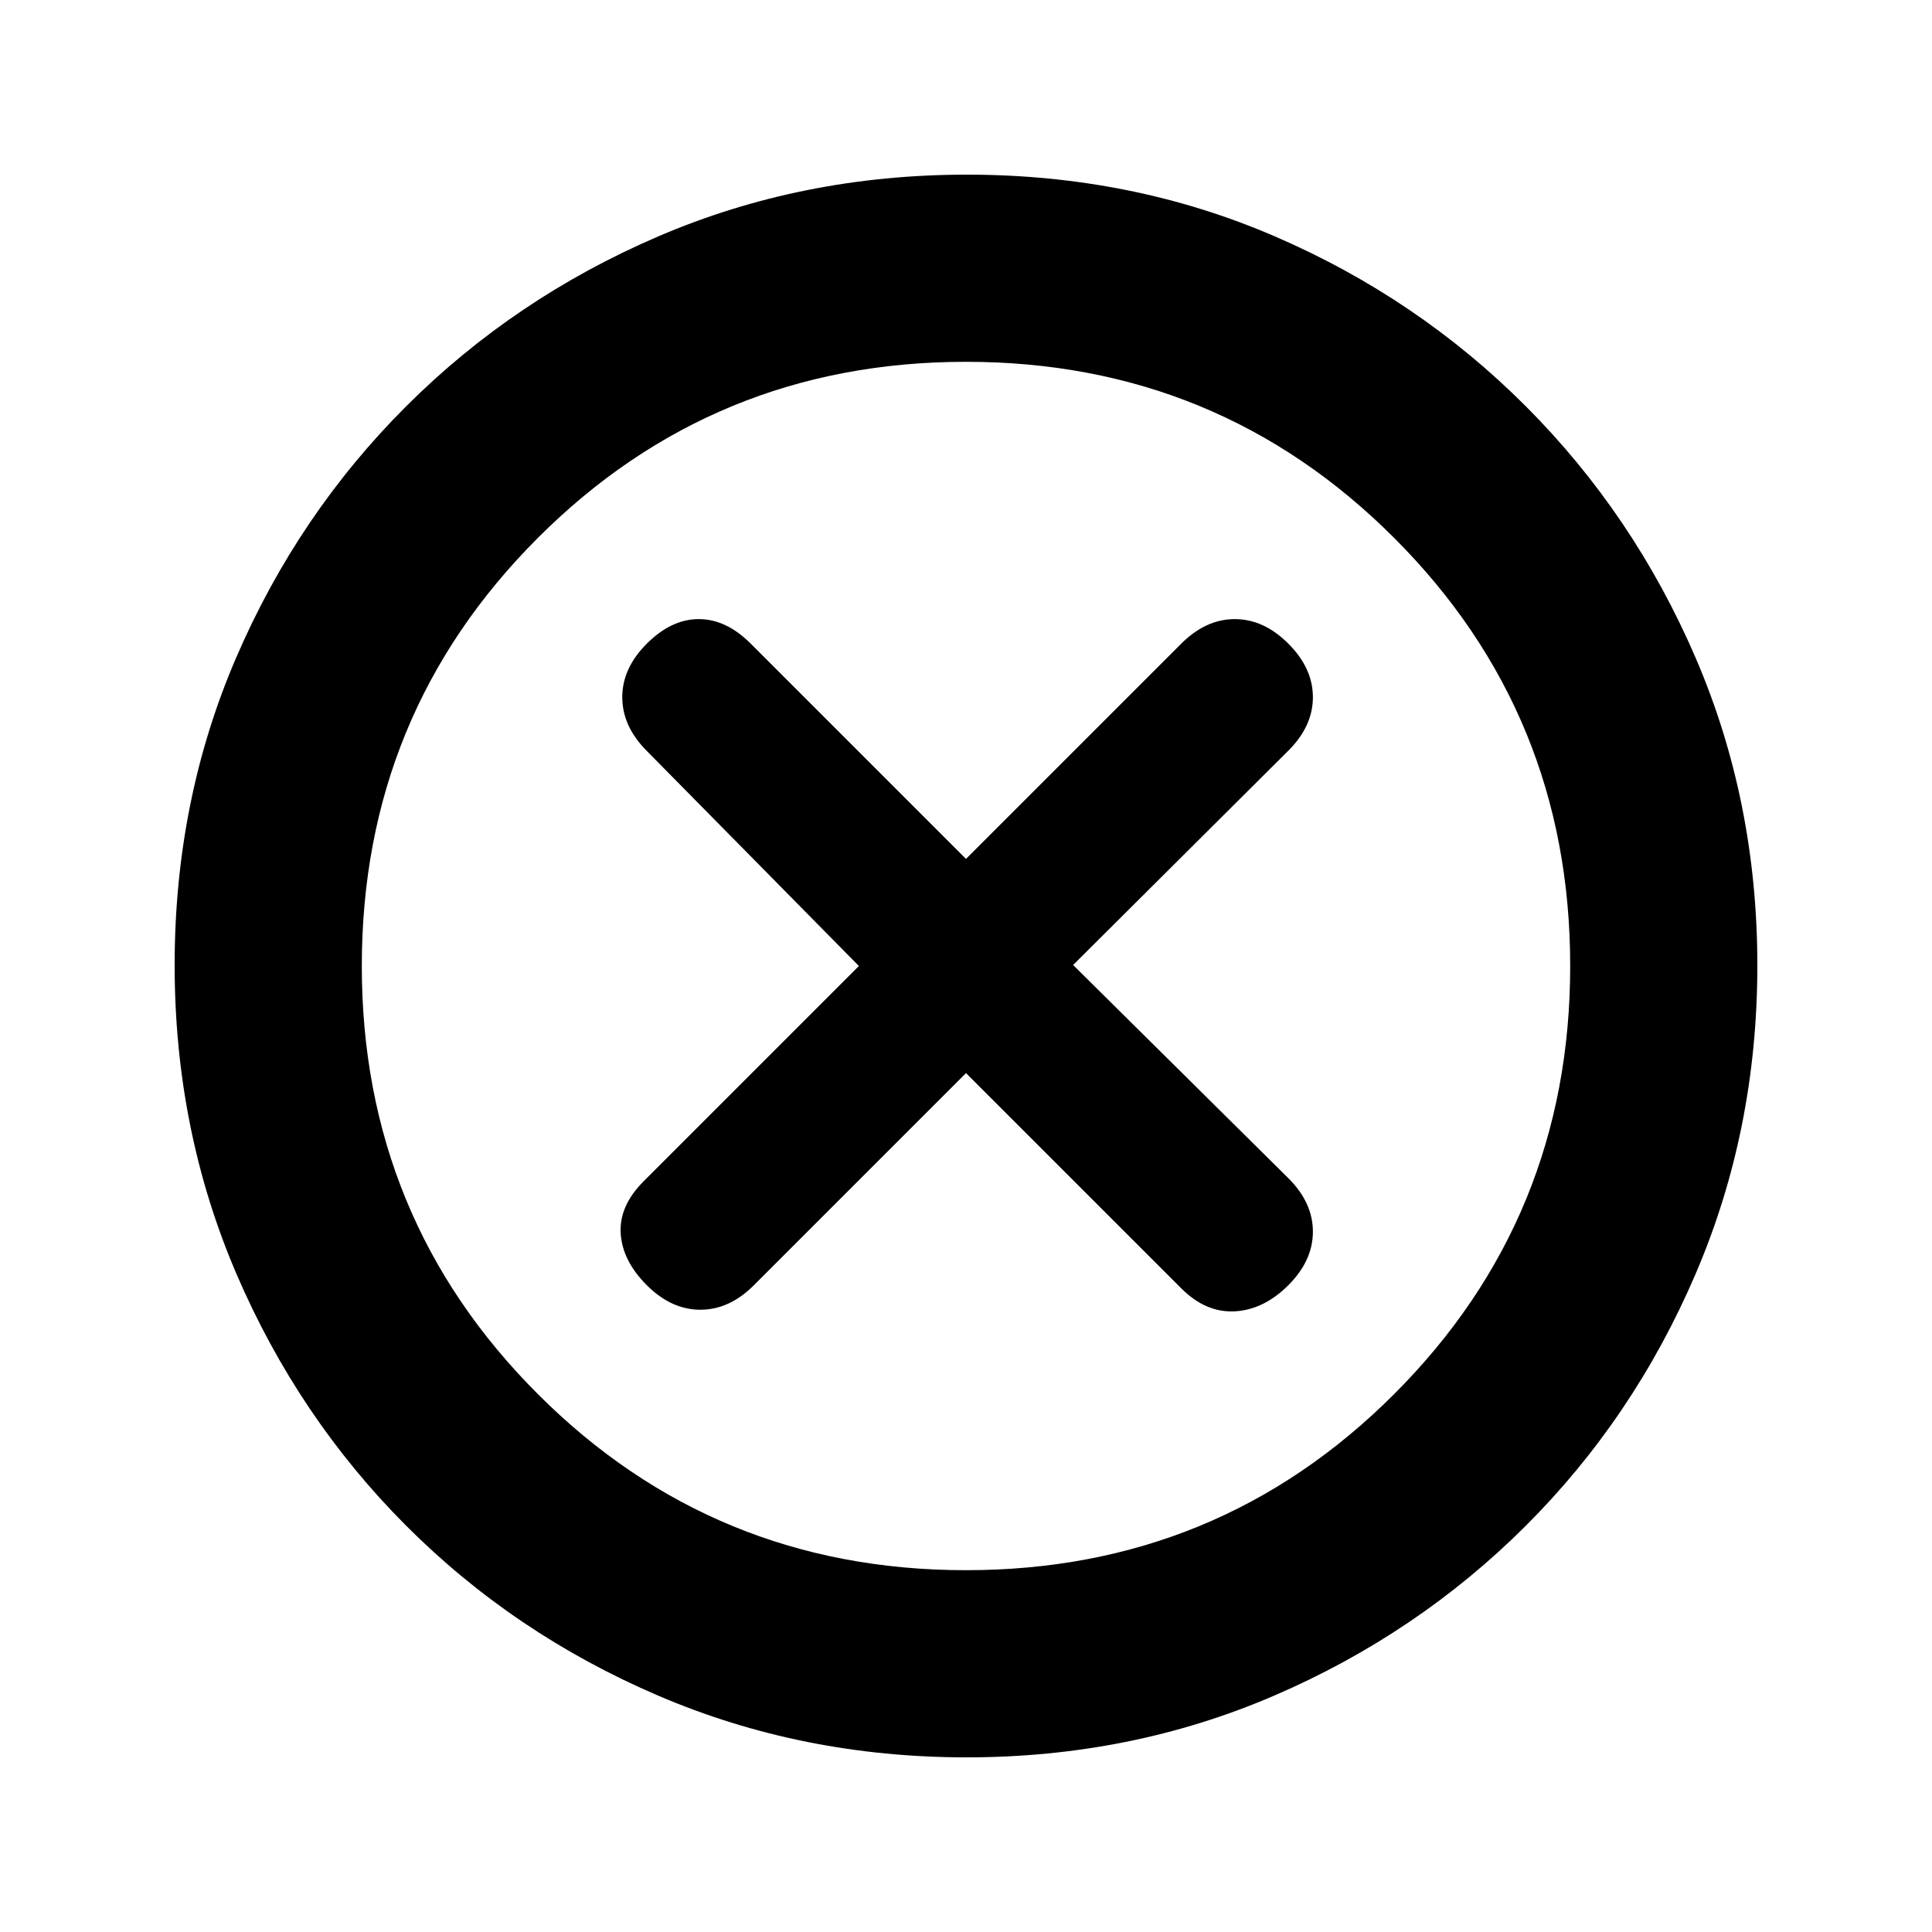 <svg xmlns="http://www.w3.org/2000/svg" height="20" viewBox="0 -960 960 960" width="20"><path d="m480-426.78 106.96 106.95q12.19 12.2 26.6 11.42 14.42-.79 26.61-12.98 12.2-12.2 12.2-26.61t-12.2-26.57L533.22-480.5 640.17-587q12.2-12.15 12.2-26.56 0-14.42-12.2-26.61-12.19-12.2-26.61-12.2-14.41 0-26.6 12.2L480-533.22 373.04-640.17q-12.19-12.2-25.82-12.2t-25.83 12.2q-12.19 12.19-12.19 26.61 0 14.41 12.1 26.6L426.78-480 319.83-373.04q-12.2 12.19-11.42 25.82.79 13.63 12.98 25.83 12.2 12.19 26.61 12.19t26.52-12.1L480-426.78Zm.28 340q-81.71 0-153.26-30.68-71.55-30.67-125.23-84.45-53.68-53.79-84.35-125.22-30.66-71.44-30.66-153.33 0-81.97 30.68-153.02 30.67-71.05 84.45-124.73 53.79-53.68 125.22-84.35 71.44-30.66 153.33-30.66 81.97 0 153.02 30.68 71.05 30.67 124.73 84.45 53.68 53.79 84.35 124.99 30.66 71.2 30.66 152.82 0 81.71-30.68 153.26-30.67 71.55-84.45 125.23-53.79 53.68-124.99 84.35-71.2 30.66-152.82 30.66Zm-.28-93q125.24 0 212.73-87.49T780.22-480q0-125.24-87.49-212.73T480-780.22q-125.24 0-212.73 87.49T179.78-480q0 125.24 87.49 212.73T480-179.78ZM480-480Z"/></svg>